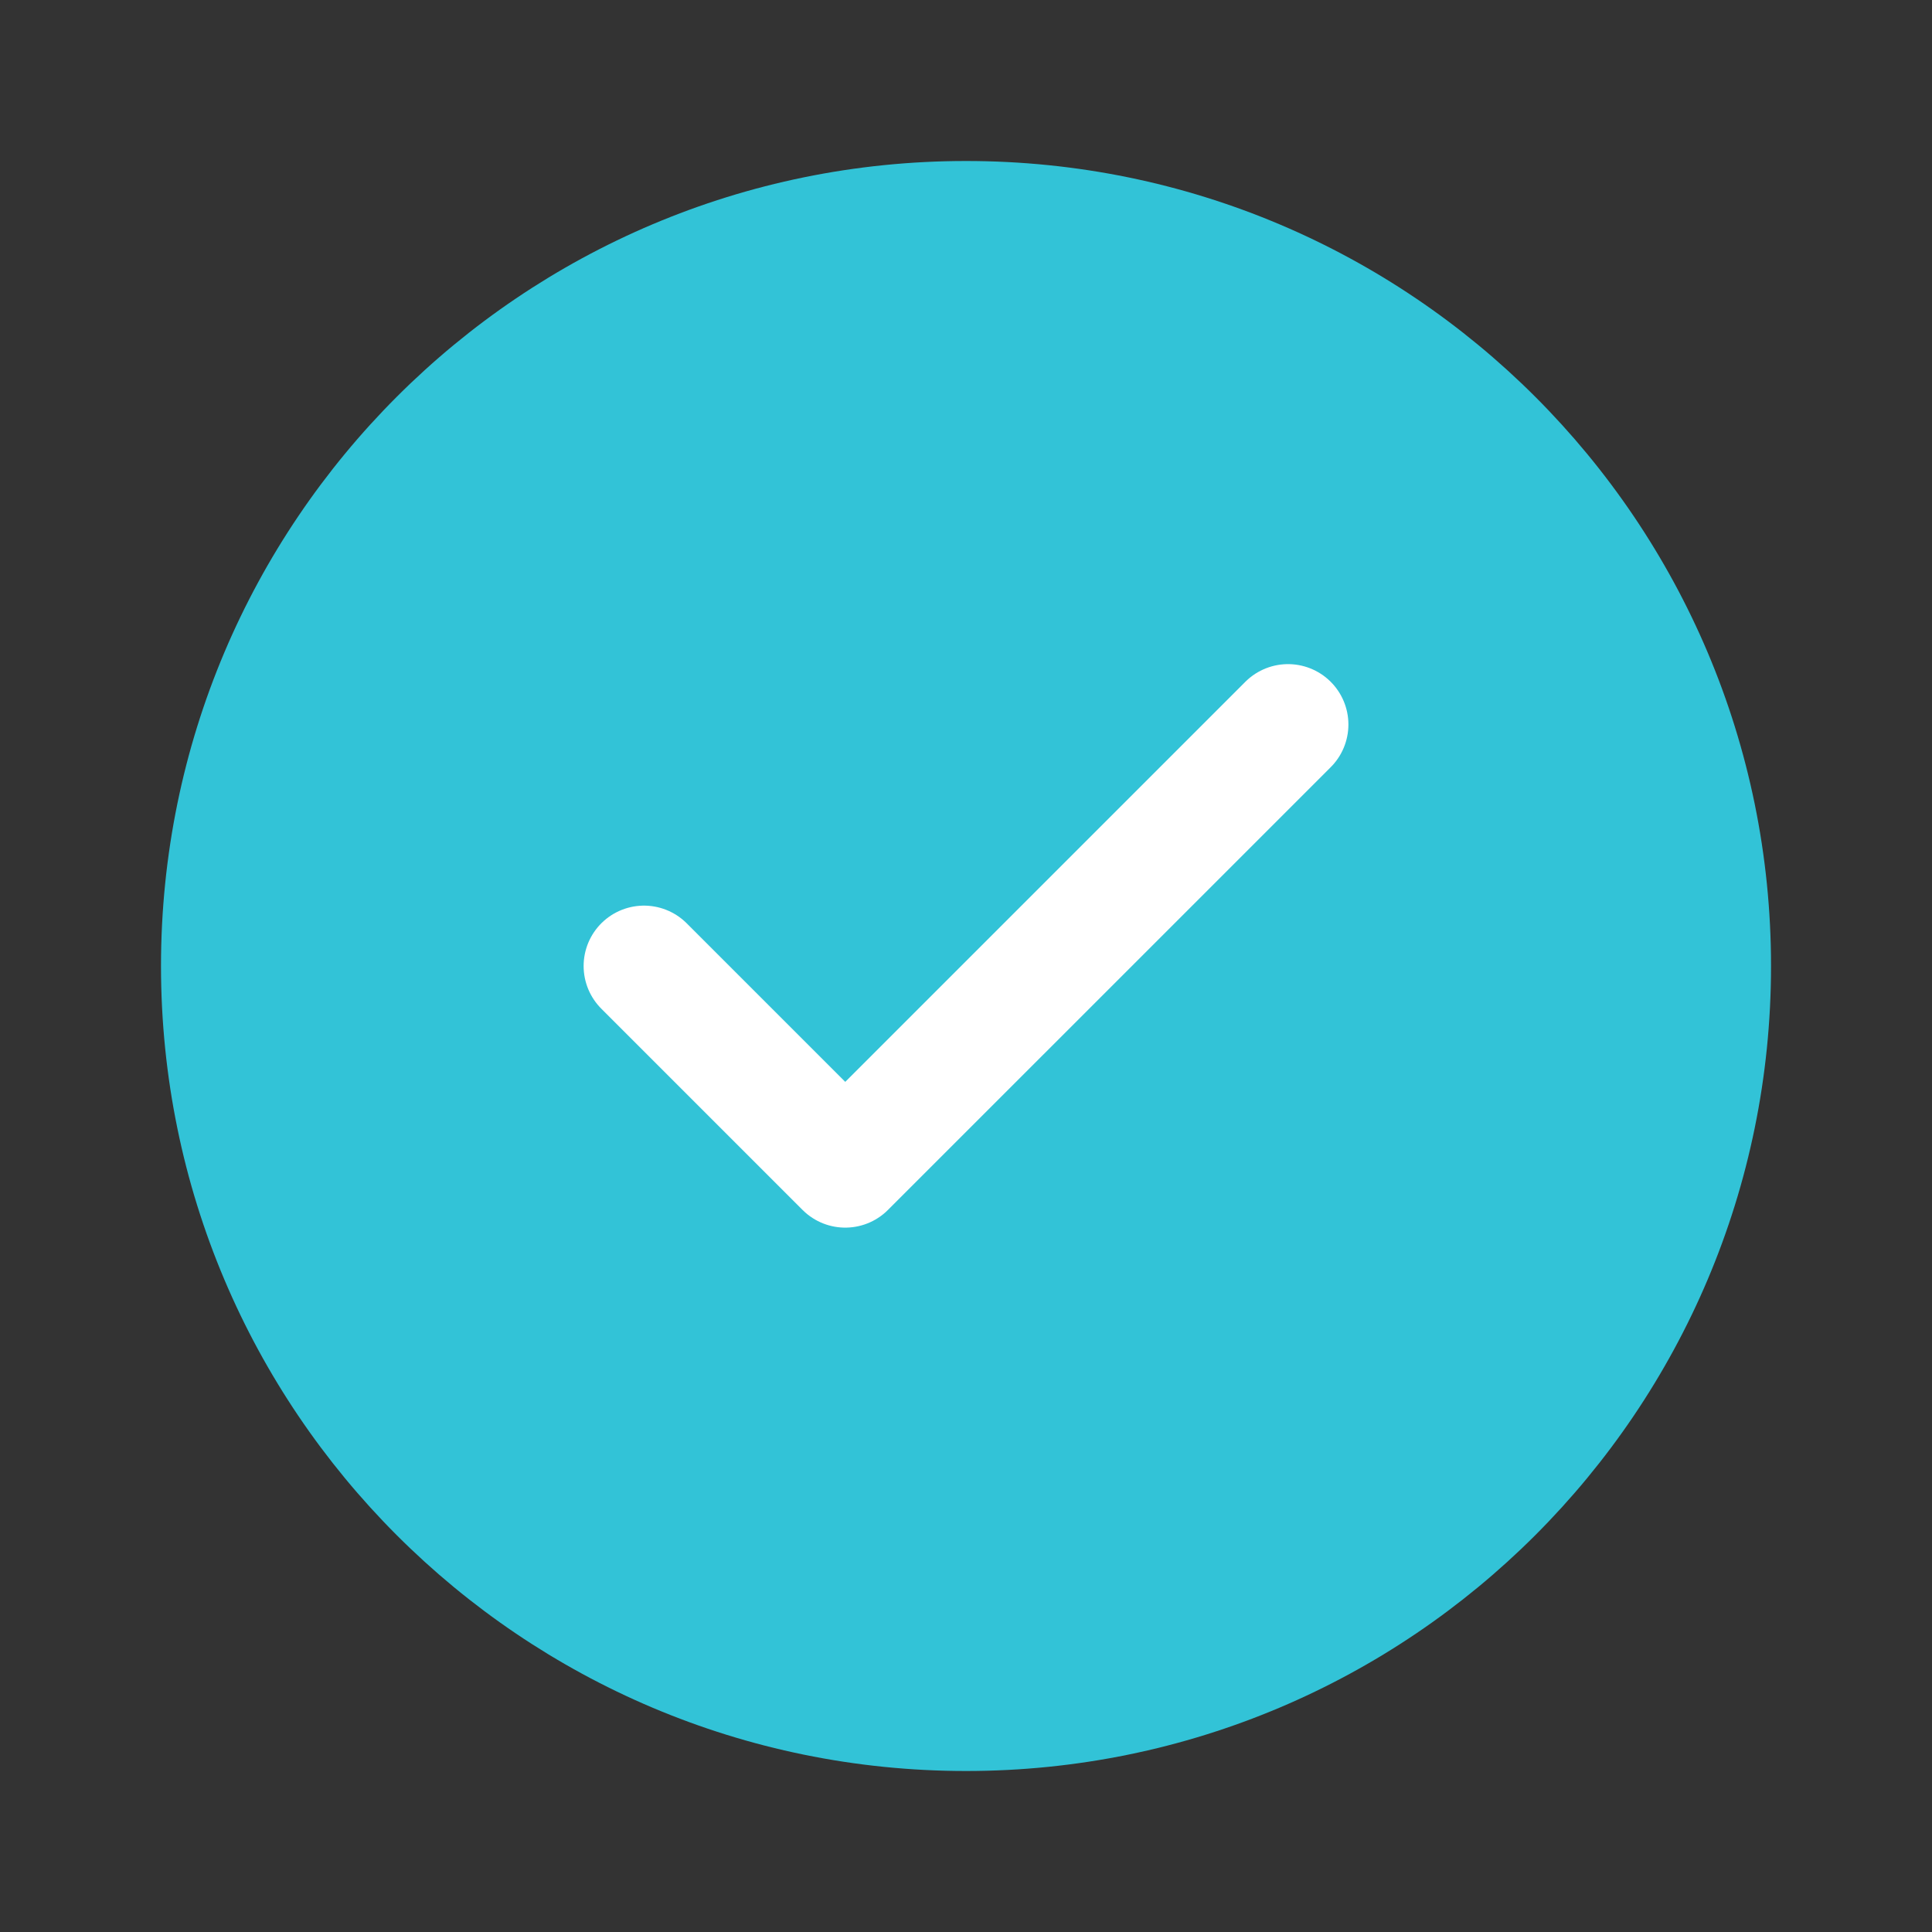 <svg width="72" height="72" viewBox="0 0 72 72" fill="none" xmlns="http://www.w3.org/2000/svg">
<rect x="0" y="0" width="72" height="72" fill="#333333" stroke="none"/>
<path d="M36.001 66C52.569 66 66.001 52.569 66.001 36C66.001 19.431 52.569 6 36.001 6C19.432 6 6 19.431 6 36C6 52.569 19.432 66 36.001 66Z" fill="#32C3D7"/>
<path d="M48.001 27L31.5 43.5L24 36" stroke="white" stroke-width="4.5" stroke-linecap="round" stroke-linejoin="round"/>
</svg>
